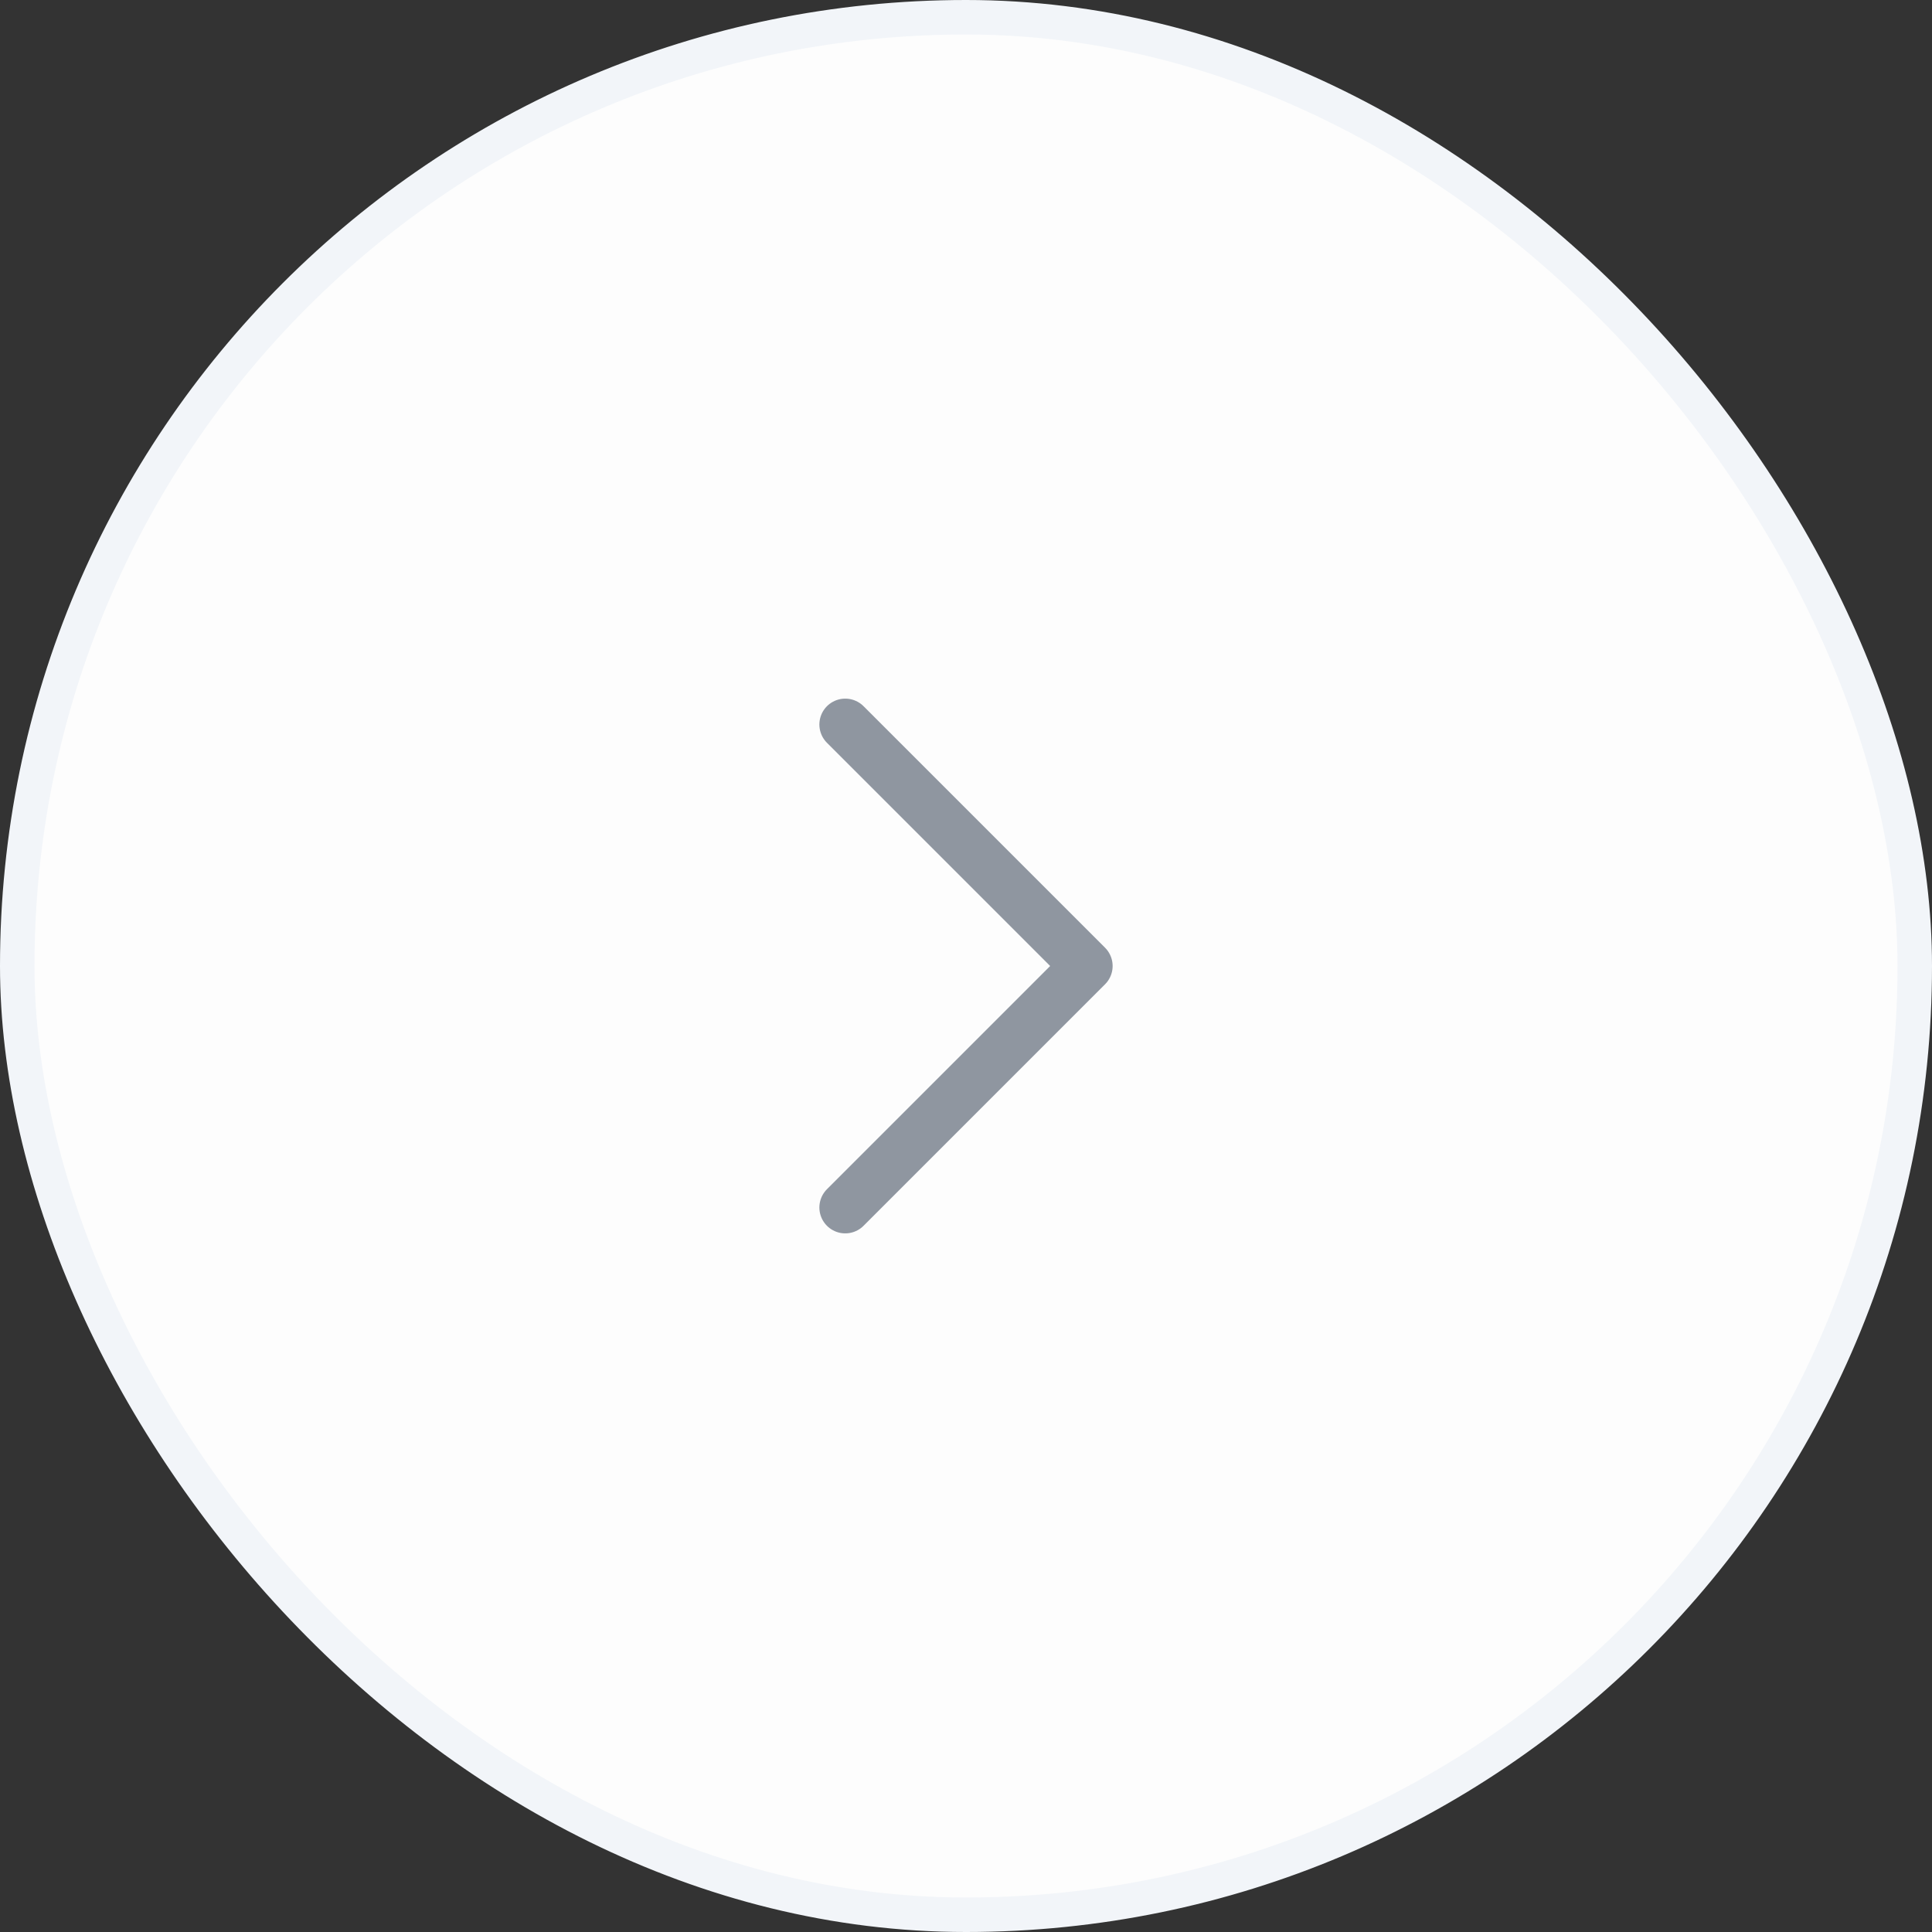 <svg width="56" height="56" viewBox="0 0 56 56" fill="none" xmlns="http://www.w3.org/2000/svg">
<rect x="0" y="0" width="56" height="56" fill="#333333" stroke="none"/>
<rect x="0.5" y="0.5" width="55" height="55" rx="27.5" fill="#FDFDFD"/>
<path d="M24.5 21L31.5 28L24.5 35" stroke="#8F96A0" stroke-width="1.5" stroke-linecap="round" stroke-linejoin="round"/>
<rect x="0.5" y="0.5" width="55" height="55" rx="27.5" stroke="#F2F5F9"/>
</svg>
